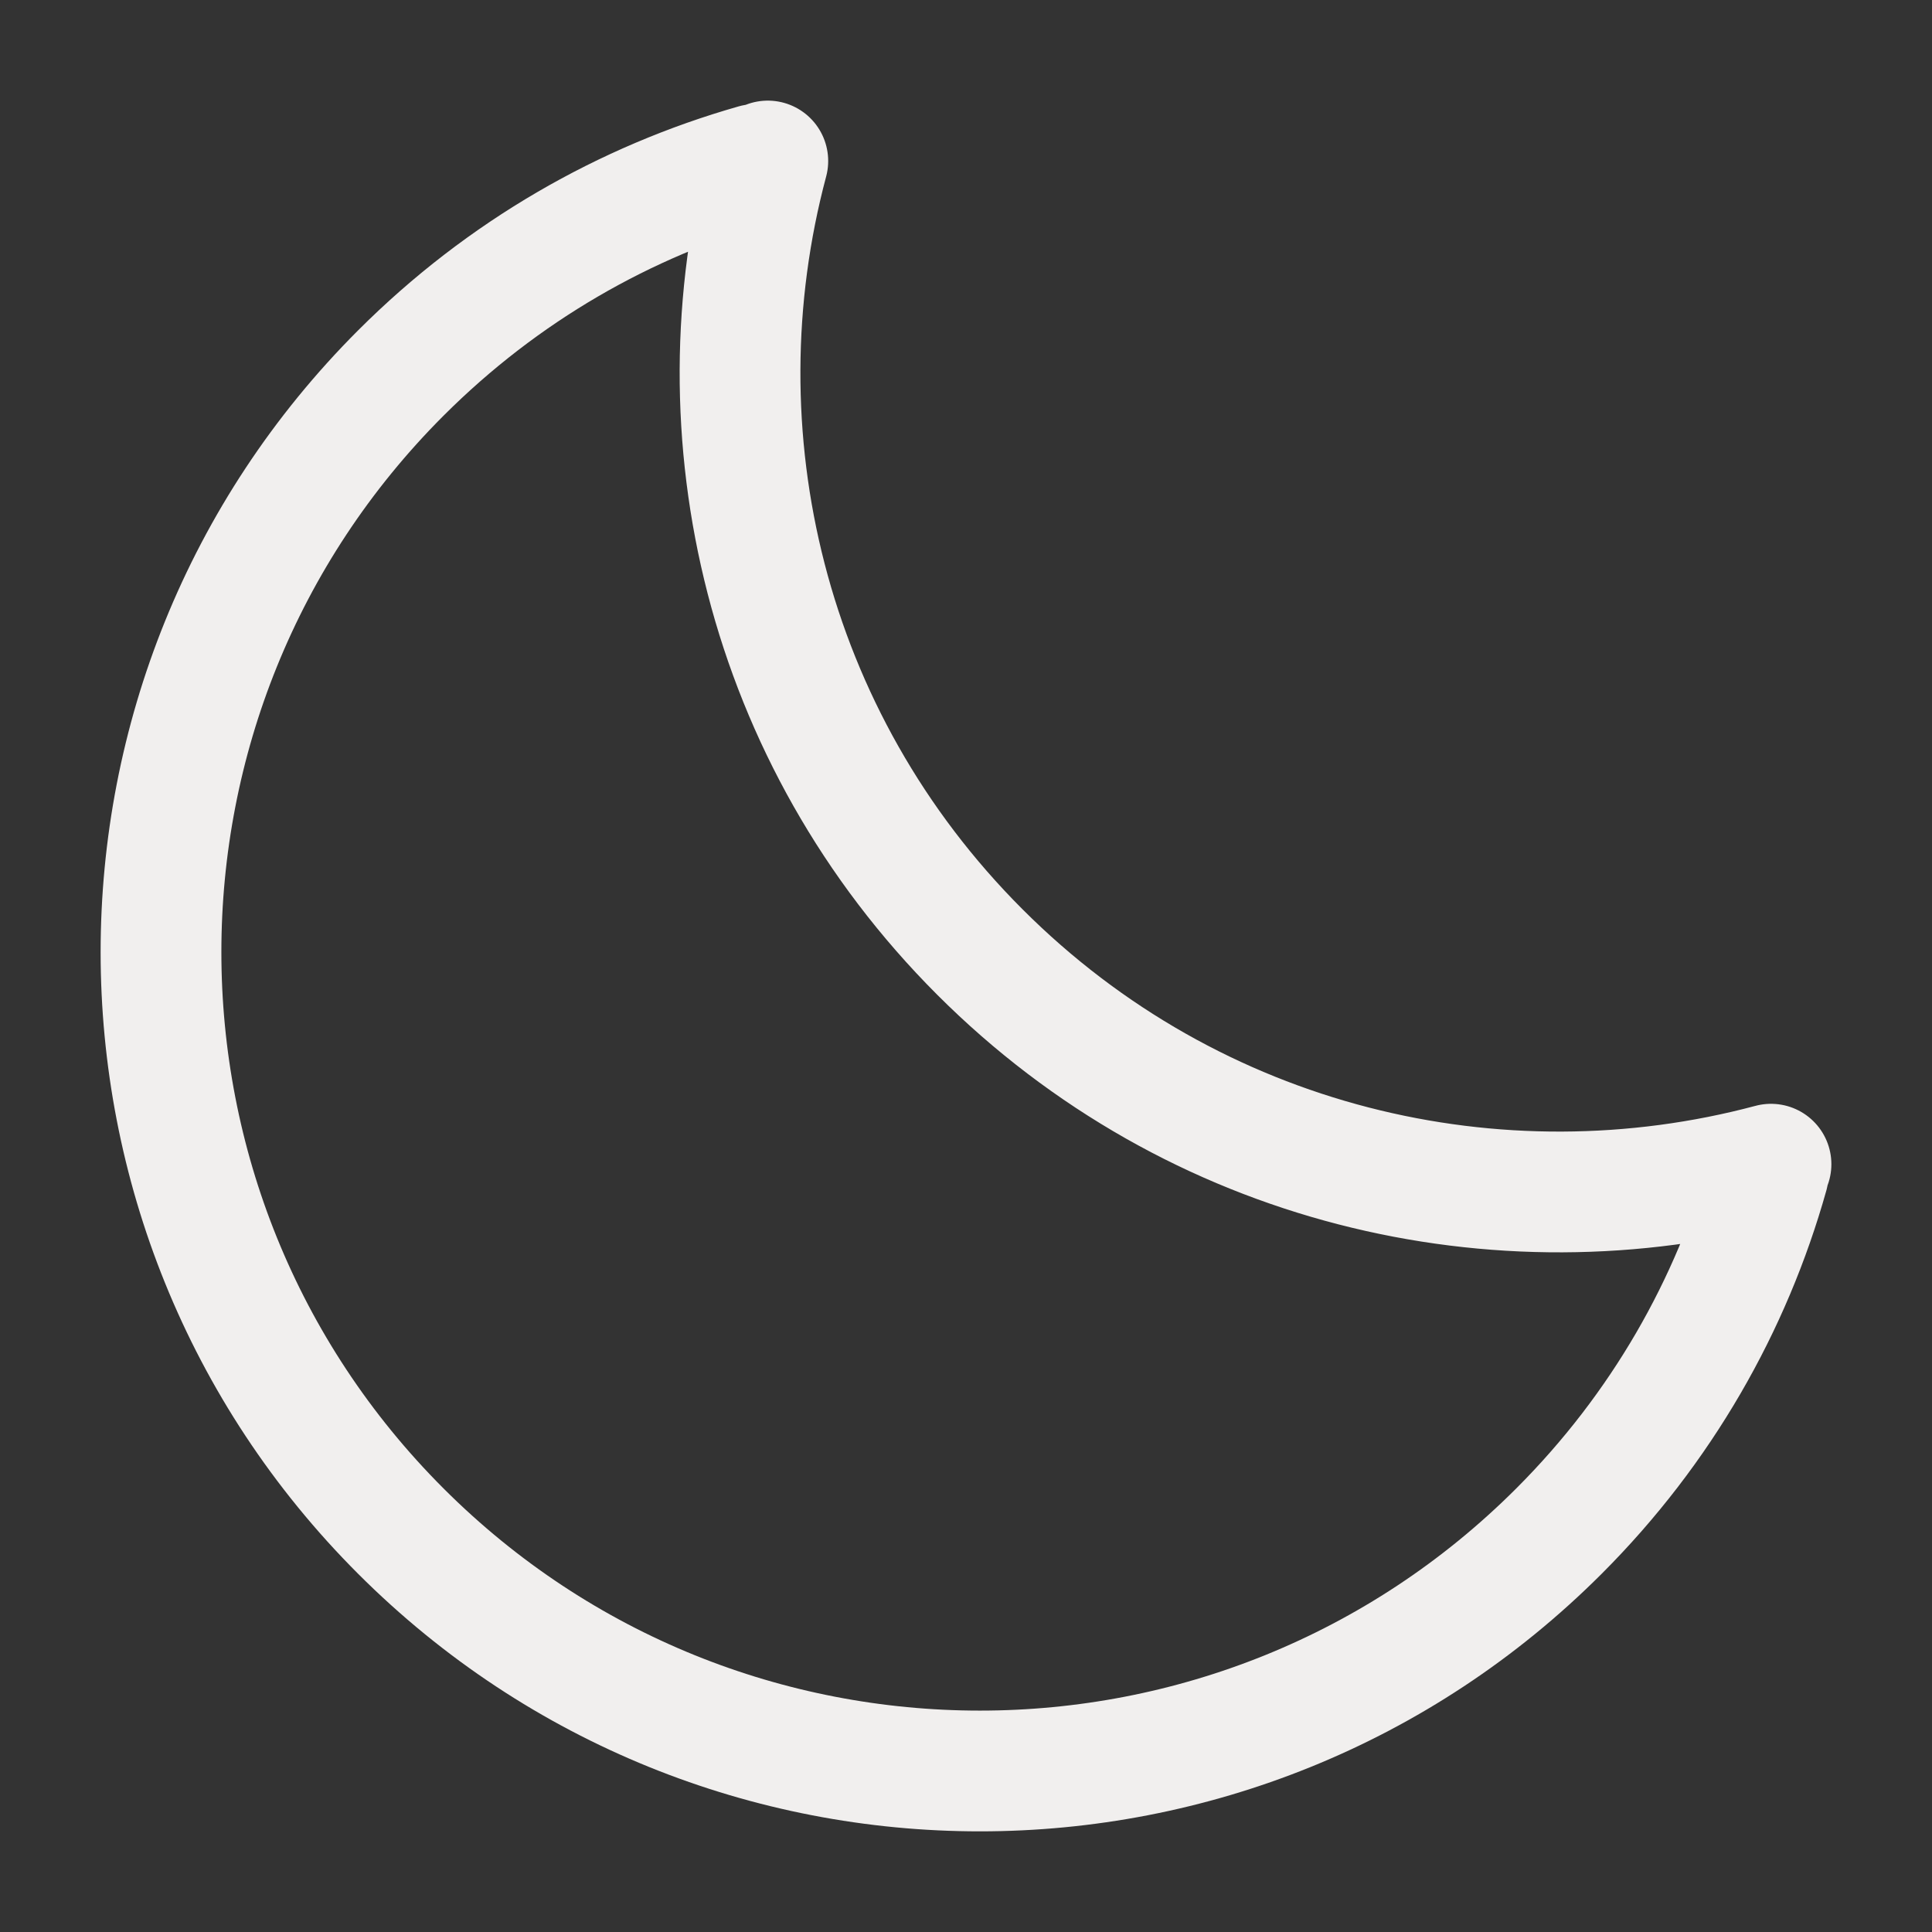 <svg width="24" height="24" viewBox="0 0 24 24" fill="none" xmlns="http://www.w3.org/2000/svg">
<rect x="0" y="0" width="24" height="24" fill="#333333" stroke="none"/>
<path d="M9.381 2.043C7.769 2.502 6.248 3.365 4.979 4.634C1.007 8.607 1.007 15.048 4.979 19.02C8.952 22.993 15.393 22.993 19.366 19.02C20.643 17.743 21.509 16.211 21.965 14.588M9.538 2C8.632 5.394 9.51 9.165 12.173 11.827C14.835 14.49 18.606 15.368 22 14.462" stroke="#F1EFEE" stroke-width="1.5" stroke-linecap="round" stroke-linejoin="round"/>
</svg>
